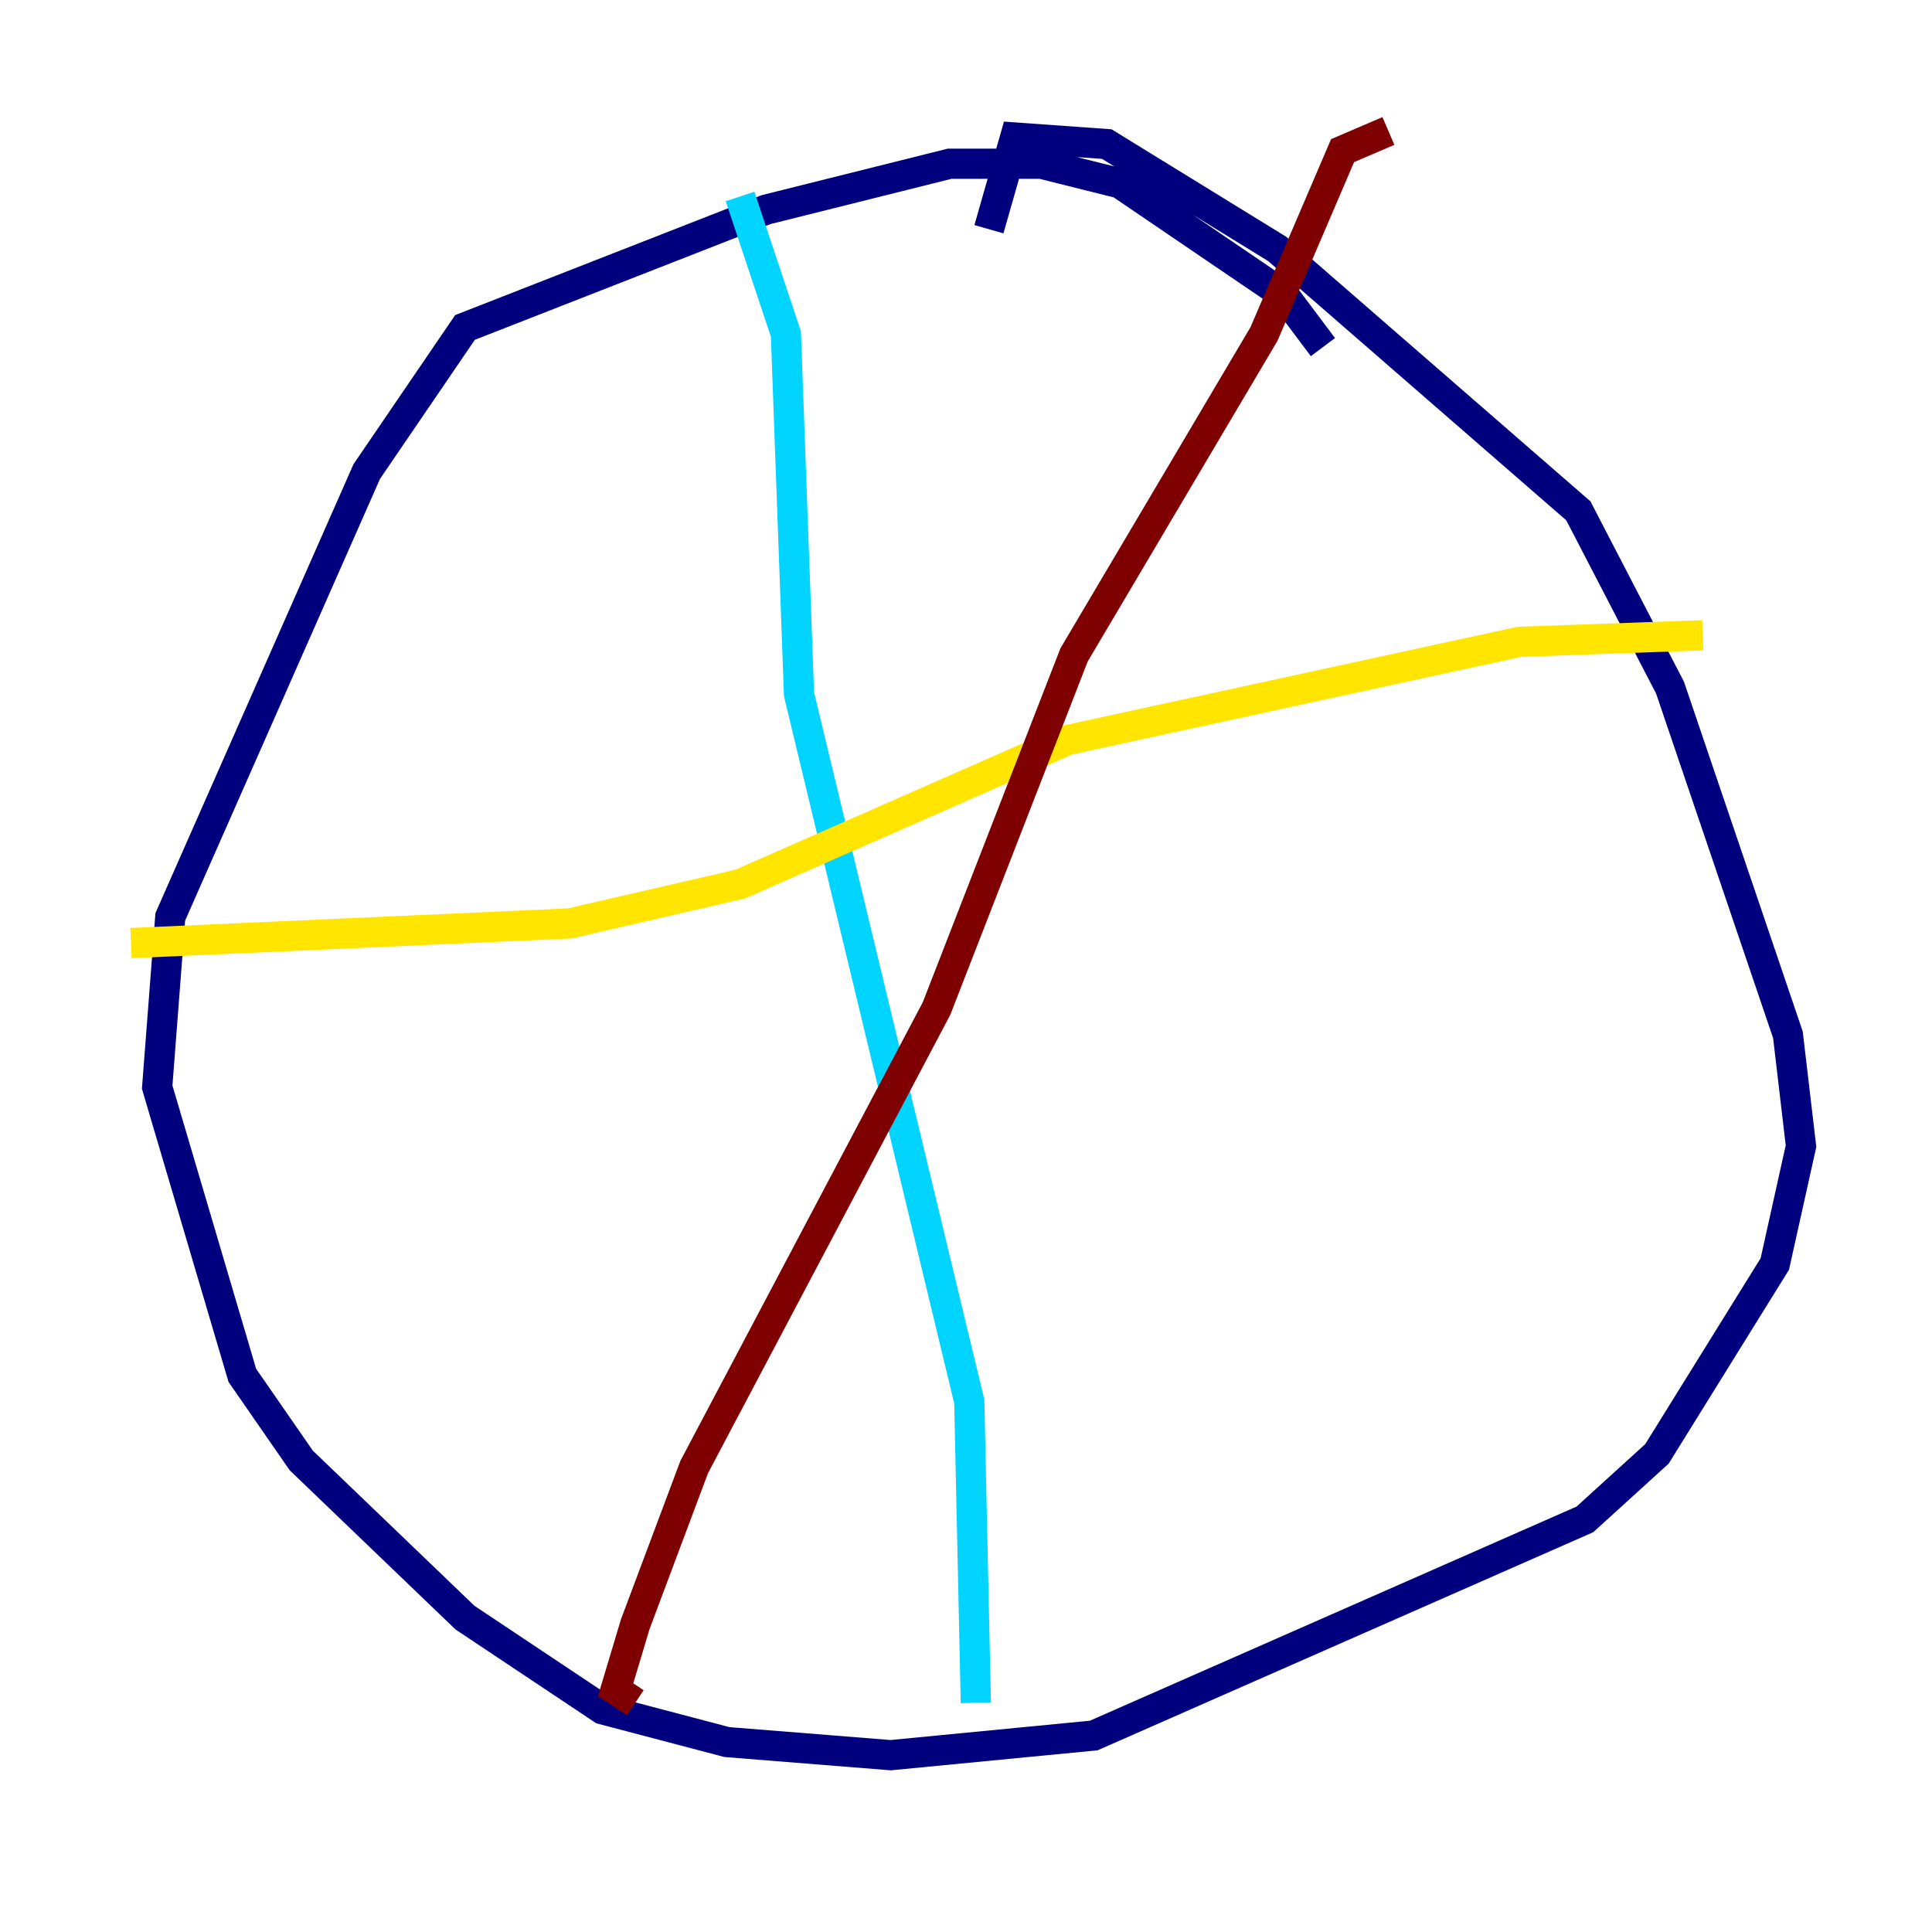 <?xml version="1.0" encoding="utf-8" ?>
<svg baseProfile="tiny" height="128" version="1.2" viewBox="0,0,128,128" width="128" xmlns="http://www.w3.org/2000/svg" xmlns:ev="http://www.w3.org/2001/xml-events" xmlns:xlink="http://www.w3.org/1999/xlink"><defs /><polyline fill="none" points="87.647,22.997 85.044,19.525 74.197,12.149 68.99,10.848 62.915,10.848 50.766,13.885 30.807,21.695 24.298,31.241 11.281,60.746 10.414,72.027 16.054,91.119 19.959,96.759 30.807,107.173 39.919,113.248 48.163,115.417 59.01,116.285 72.461,114.983 105.003,100.664 109.776,96.325 117.586,83.742 119.322,75.932 118.454,68.556 110.644,45.559 104.57,33.844 84.61,16.488 73.329,9.546 67.254,9.112 65.519,15.186" stroke="#00007f" stroke-width="2" /><polyline fill="none" points="49.031,13.017 52.068,22.129 52.936,45.993 64.217,92.854 64.651,112.814" stroke="#00d4ff" stroke-width="2" /><polyline fill="none" points="8.678,62.481 37.749,61.18 49.031,58.576 70.725,49.031 100.664,42.522 112.814,42.088" stroke="#ffe500" stroke-width="2" /><polyline fill="none" points="91.986,8.678 88.949,9.98 83.742,22.129 71.159,43.39 62.047,66.82 45.993,97.193 42.088,107.607 40.786,111.946 42.088,112.814" stroke="#7f0000" stroke-width="2" /></svg>